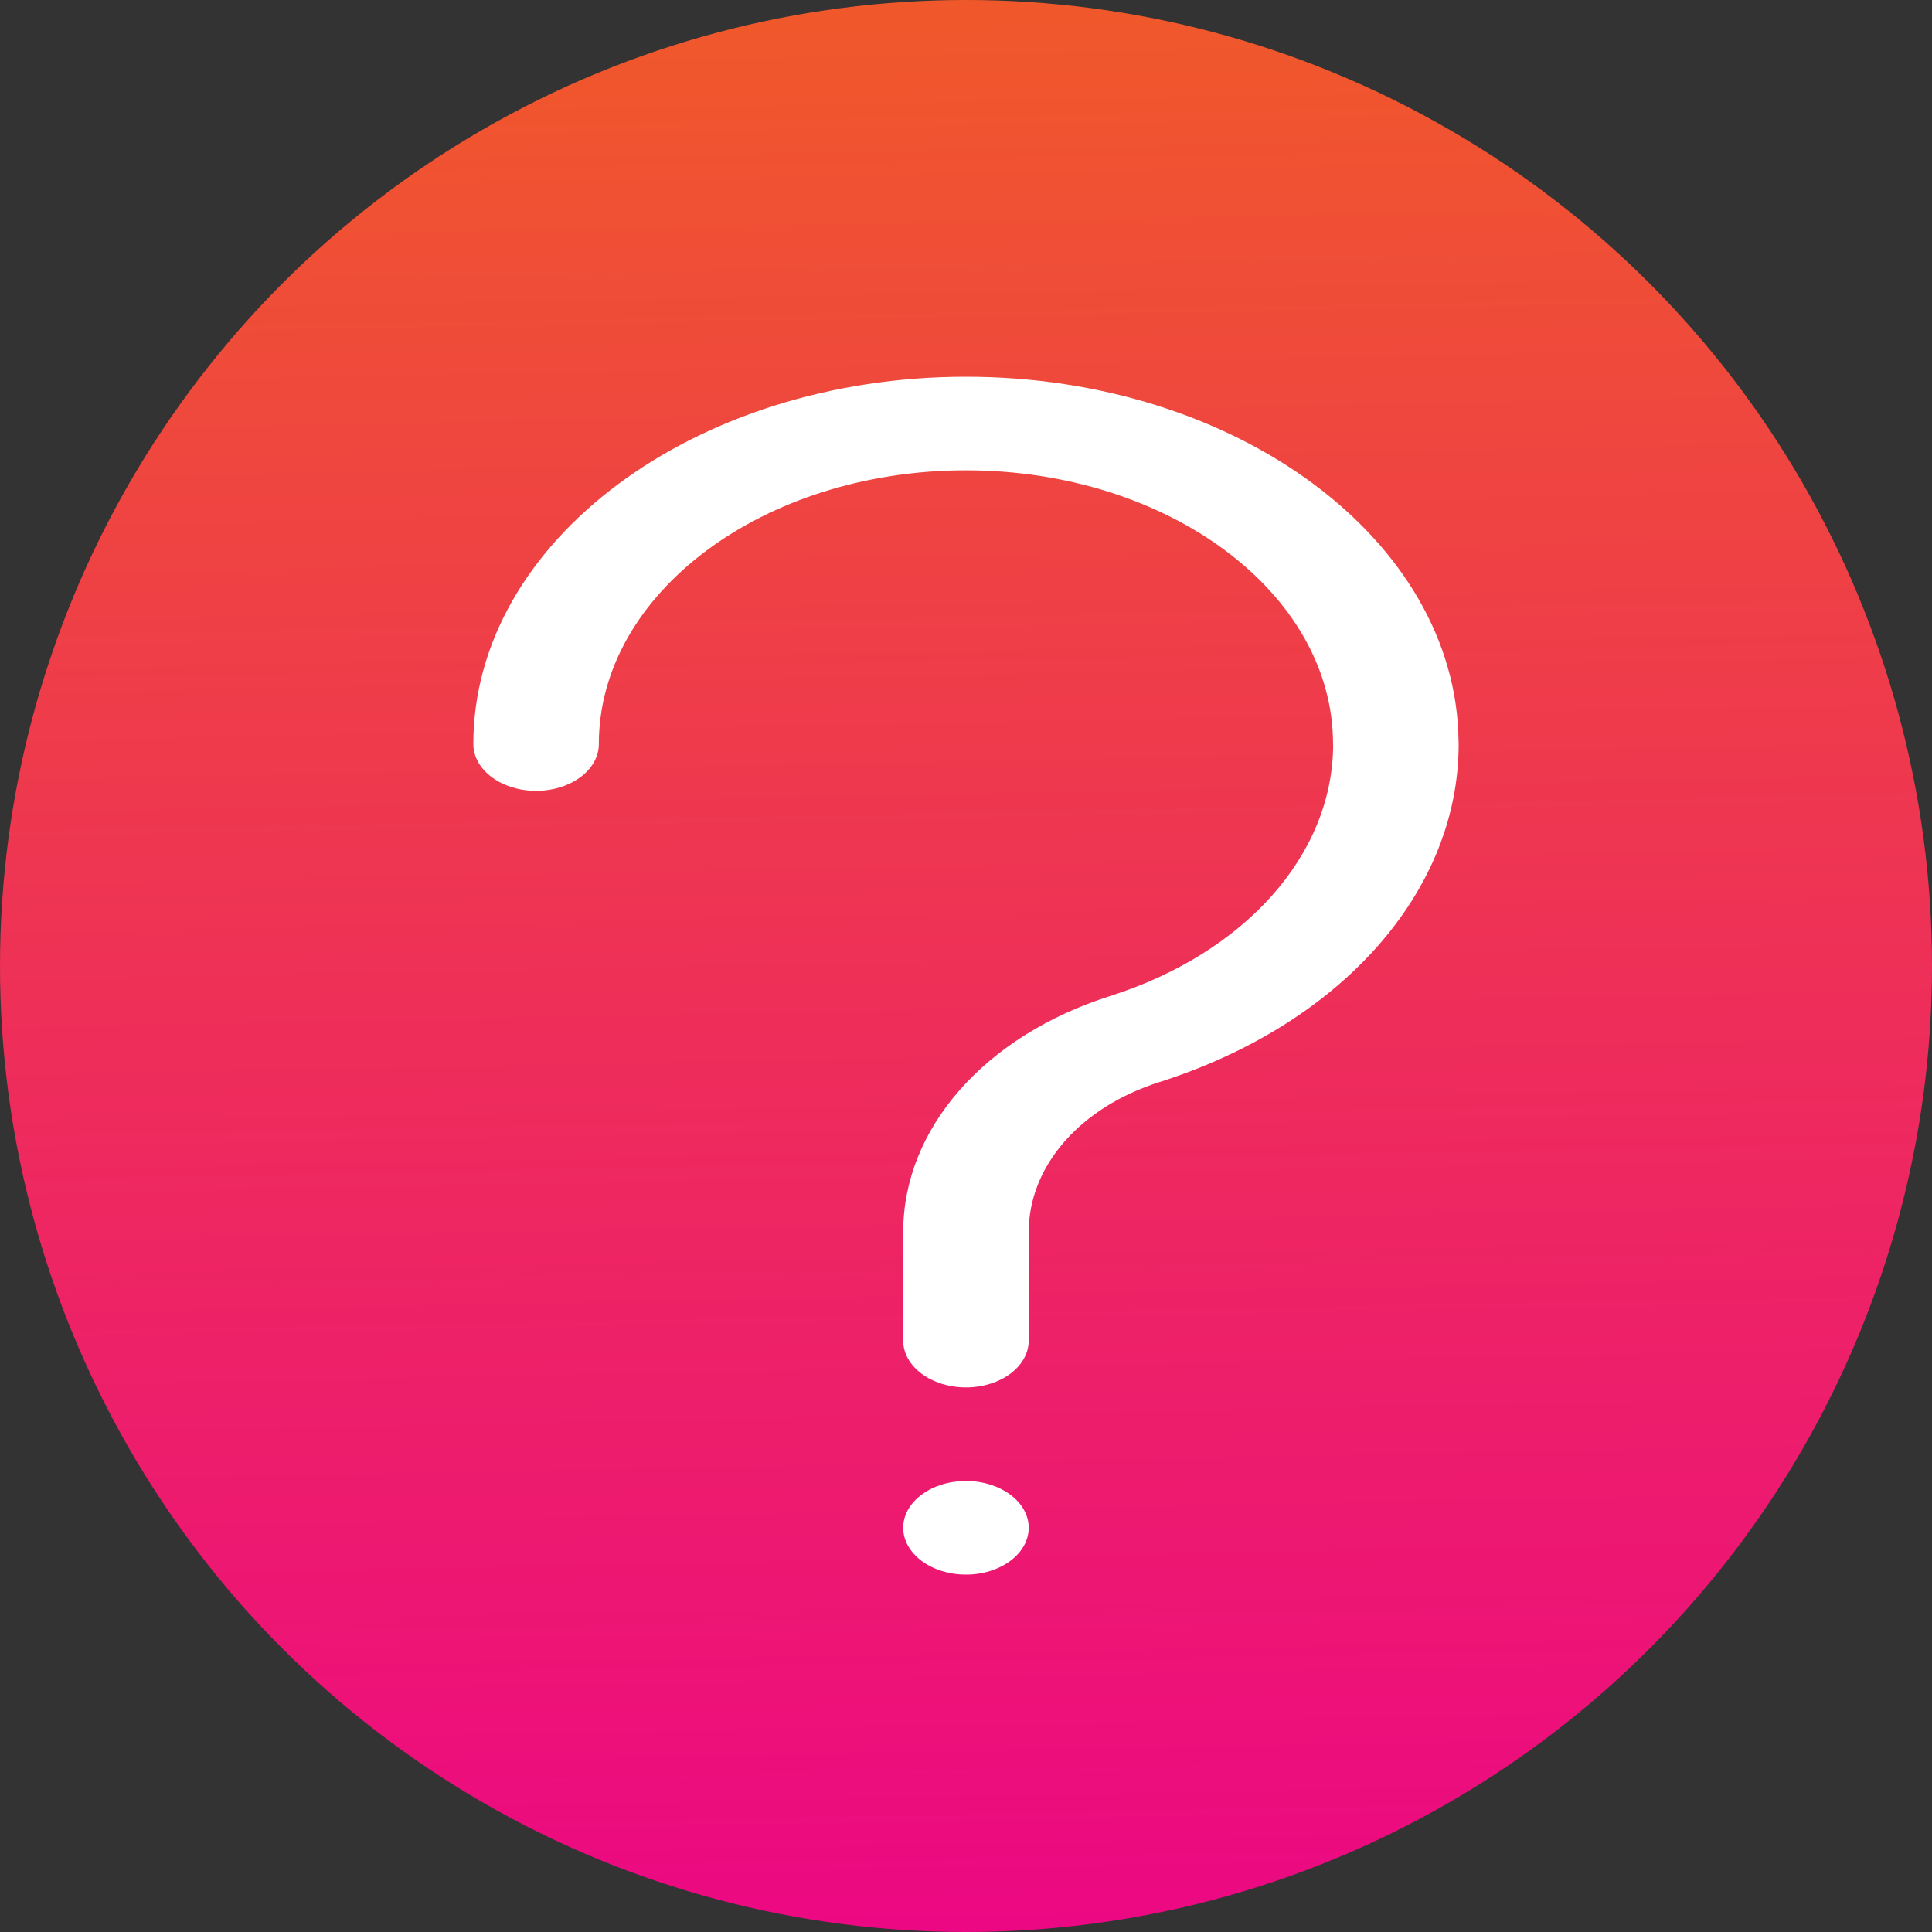 <?xml version="1.0" standalone="no"?><!-- Generator: Gravit.io --><svg xmlns="http://www.w3.org/2000/svg" xmlns:xlink="http://www.w3.org/1999/xlink" style="isolation:isolate" viewBox="0 0 200 200" width="200" height="200"><rect x="0" y="0" width="200" height="200" fill="#333333" stroke="none"/><defs><clipPath id="_clipPath_FyWFzib11kEhCfv1wPgIZ7TkenpDlgKY"><rect width="200" height="200"/></clipPath></defs><g clip-path="url(#_clipPath_FyWFzib11kEhCfv1wPgIZ7TkenpDlgKY)"><linearGradient id="_lgradient_1" x1="0.5" y1="-5.551115123125783e-17" x2="0.52" y2="1.03" gradientTransform="matrix(200,0,0,200,0,0)" gradientUnits="userSpaceOnUse"><stop offset="1.304%" stop-opacity="1" style="stop-color:rgb(240,88,43)"/><stop offset="100%" stop-opacity="1" style="stop-color:rgb(236,5,134)"/></linearGradient><circle vector-effect="non-scaling-stroke" cx="100" cy="100" r="100" fill="url(#_lgradient_1)"/><g><g><g><g><ellipse vector-effect="non-scaling-stroke" cx="99.995" cy="158.156" rx="6.496" ry="4.844" fill="rgb(255,255,255)"/><path d=" M 150.988 76.727 C 150.774 55.896 127.981 39 99.995 39 C 71.876 39 49 56.057 49 77.023 C 49 79.699 51.908 81.867 55.496 81.867 C 59.084 81.867 61.992 79.699 61.992 77.023 C 61.992 61.399 79.04 48.688 99.995 48.688 C 120.949 48.688 137.997 61.399 137.997 77.023 C 137.997 77.11 138 77.195 138.006 77.281 C 137.875 88.557 128.838 98.677 114.906 103.113 C 101.901 107.253 93.499 116.839 93.499 127.535 L 93.499 138.781 C 93.499 141.456 96.407 143.625 99.995 143.625 C 103.583 143.625 106.491 141.456 106.491 138.781 L 106.491 127.535 C 106.491 120.725 111.796 114.636 120.008 112.022 C 138.84 106.027 151.005 92.289 151 77.022 C 151 76.923 150.996 76.825 150.988 76.727 Z " fill="rgb(255,255,255)"/></g></g></g></g></g></svg>